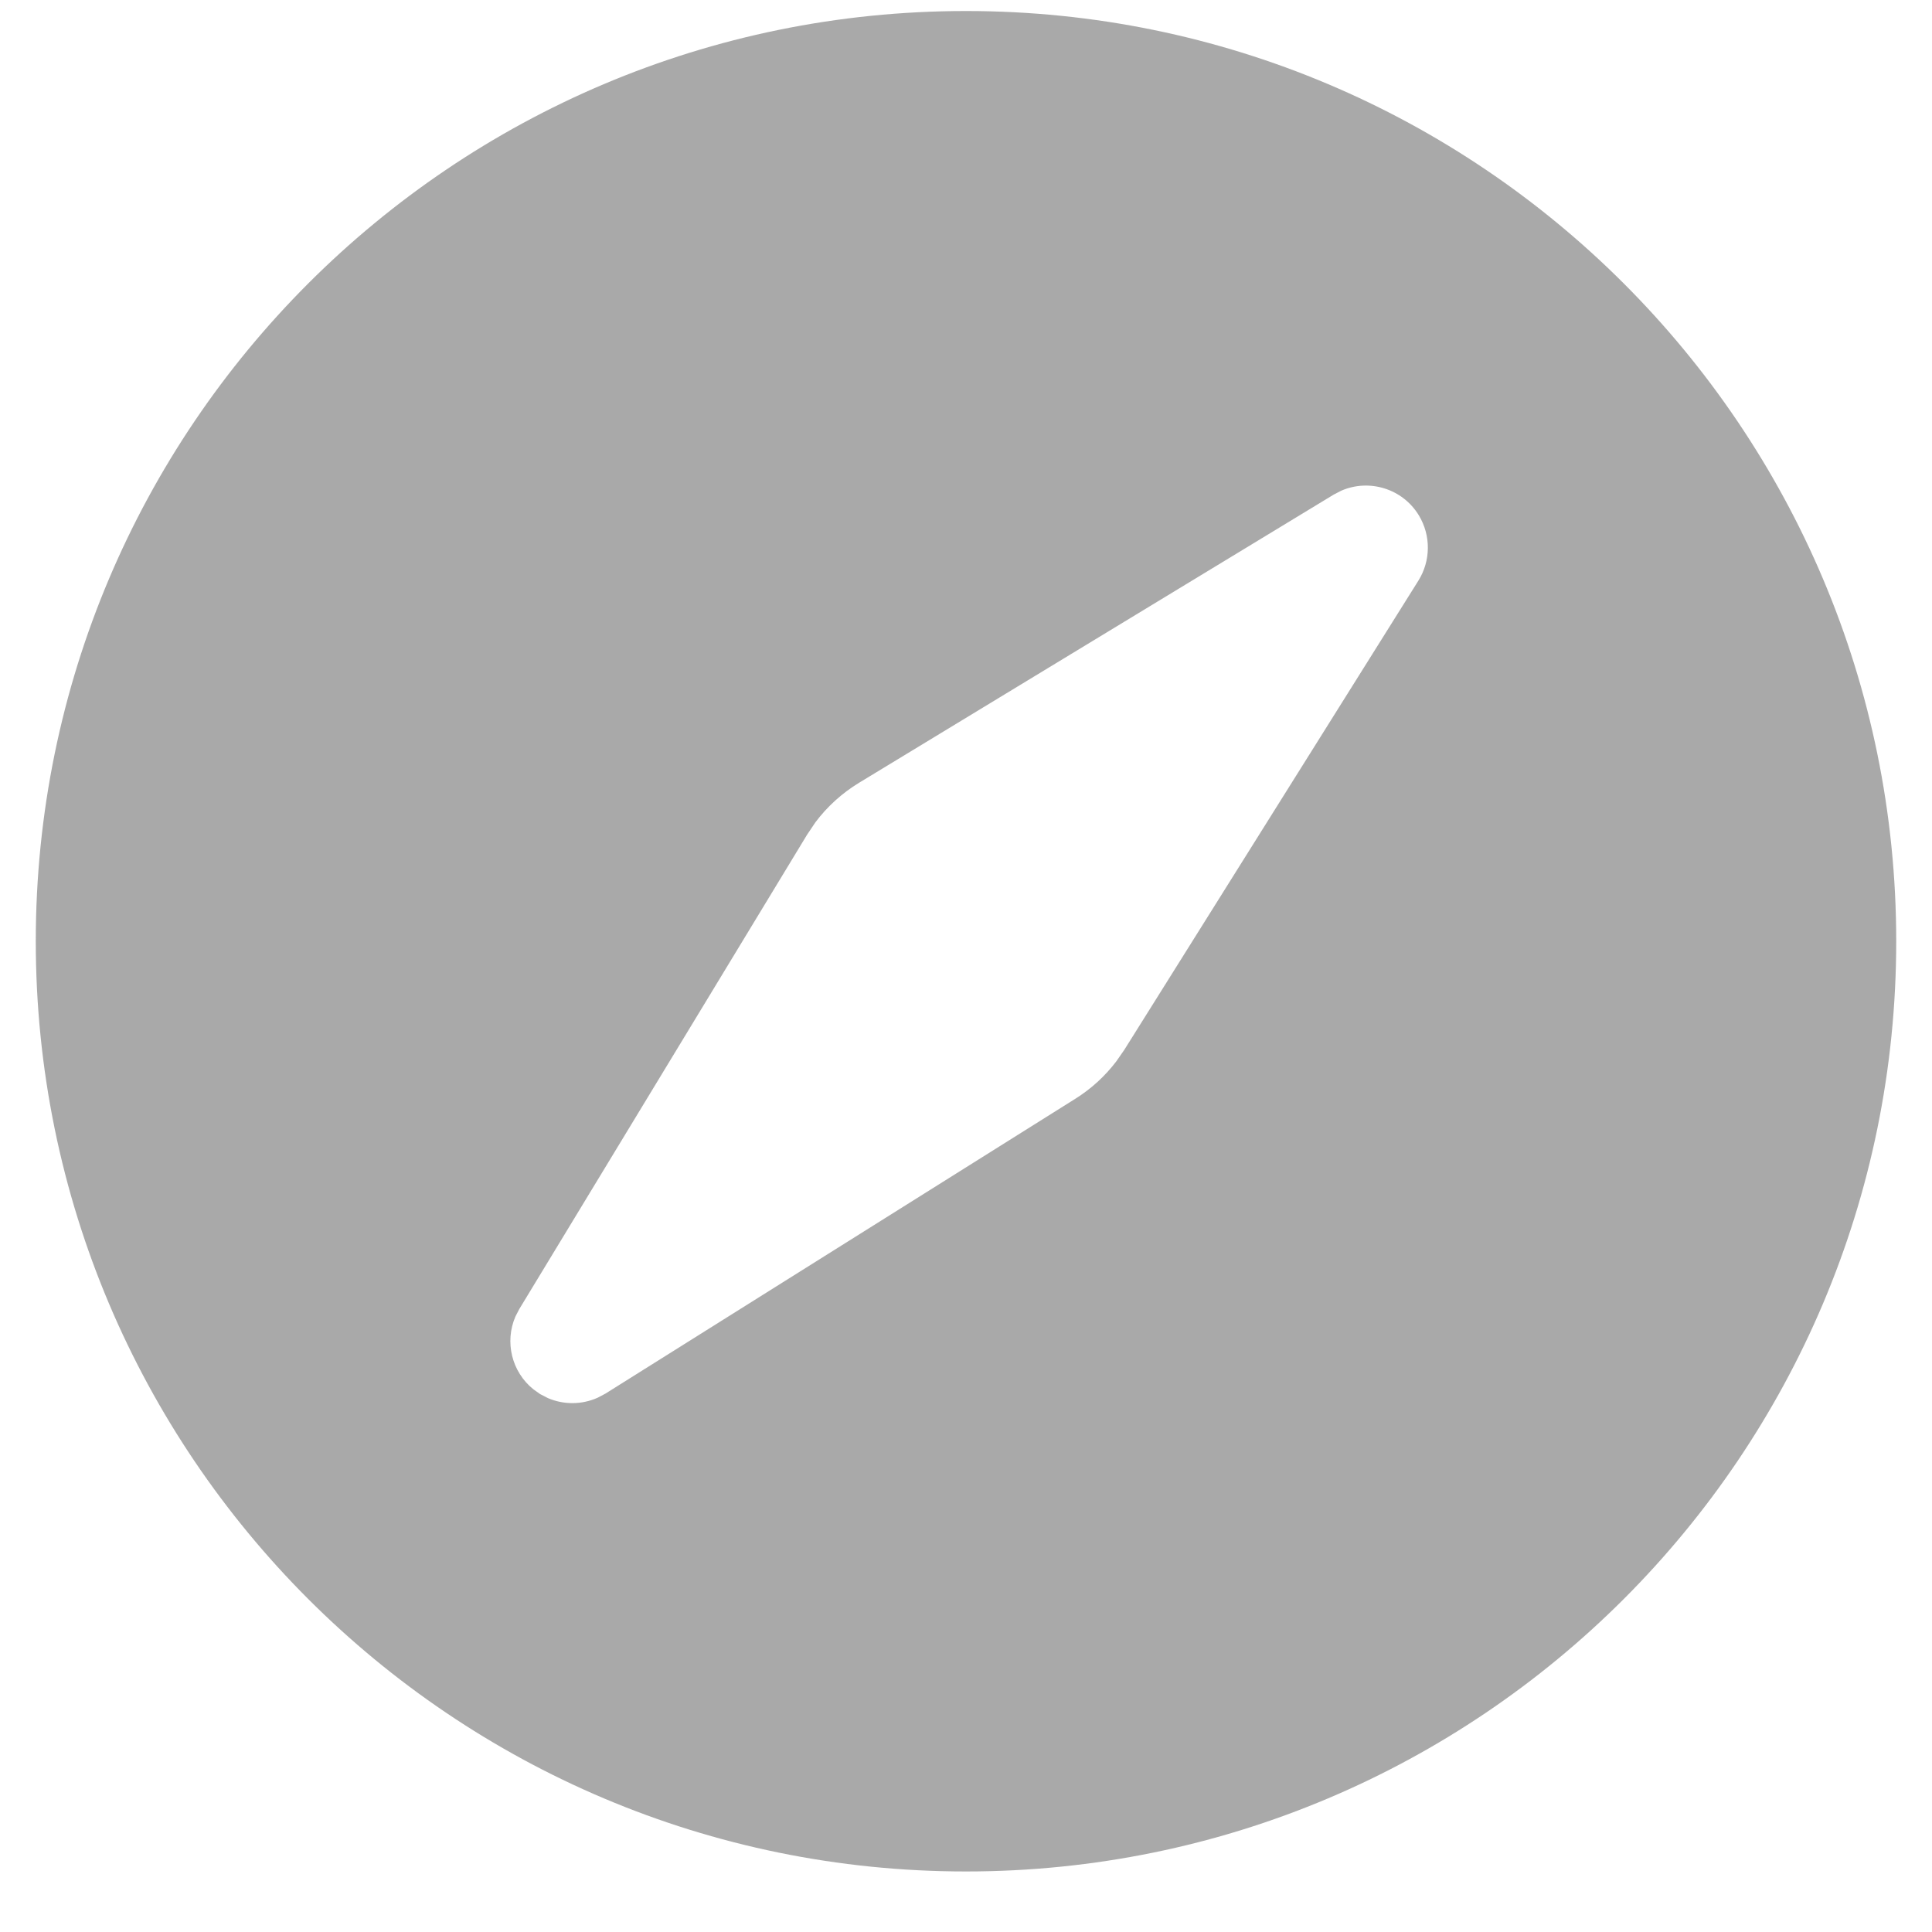 <svg width="27" height="27" viewBox="0 0 27 27" fill="none" xmlns="http://www.w3.org/2000/svg">
<path fill-rule="evenodd" clip-rule="evenodd" d="M13.5 0.154C20.68 0.154 26.5 5.974 26.5 13.154C26.5 20.334 20.68 26.154 13.5 26.154C6.32 26.154 0.5 20.334 0.5 13.154C0.5 5.974 6.32 0.154 13.5 0.154ZM19.829 7.203C19.602 6.828 19.135 6.687 18.743 6.858L18.639 6.912L12.006 10.939C11.768 11.084 11.56 11.272 11.394 11.494L11.278 11.667L7.258 18.293L7.204 18.397C7.049 18.753 7.151 19.171 7.453 19.415L7.549 19.483L7.658 19.539C7.88 19.634 8.132 19.632 8.353 19.533L8.461 19.476L15.027 15.356C15.249 15.217 15.443 15.04 15.601 14.832L15.712 14.672L19.822 8.115C19.996 7.837 19.999 7.484 19.829 7.203Z" fill="#555555" fill-opacity="0.5"/>
</svg>
